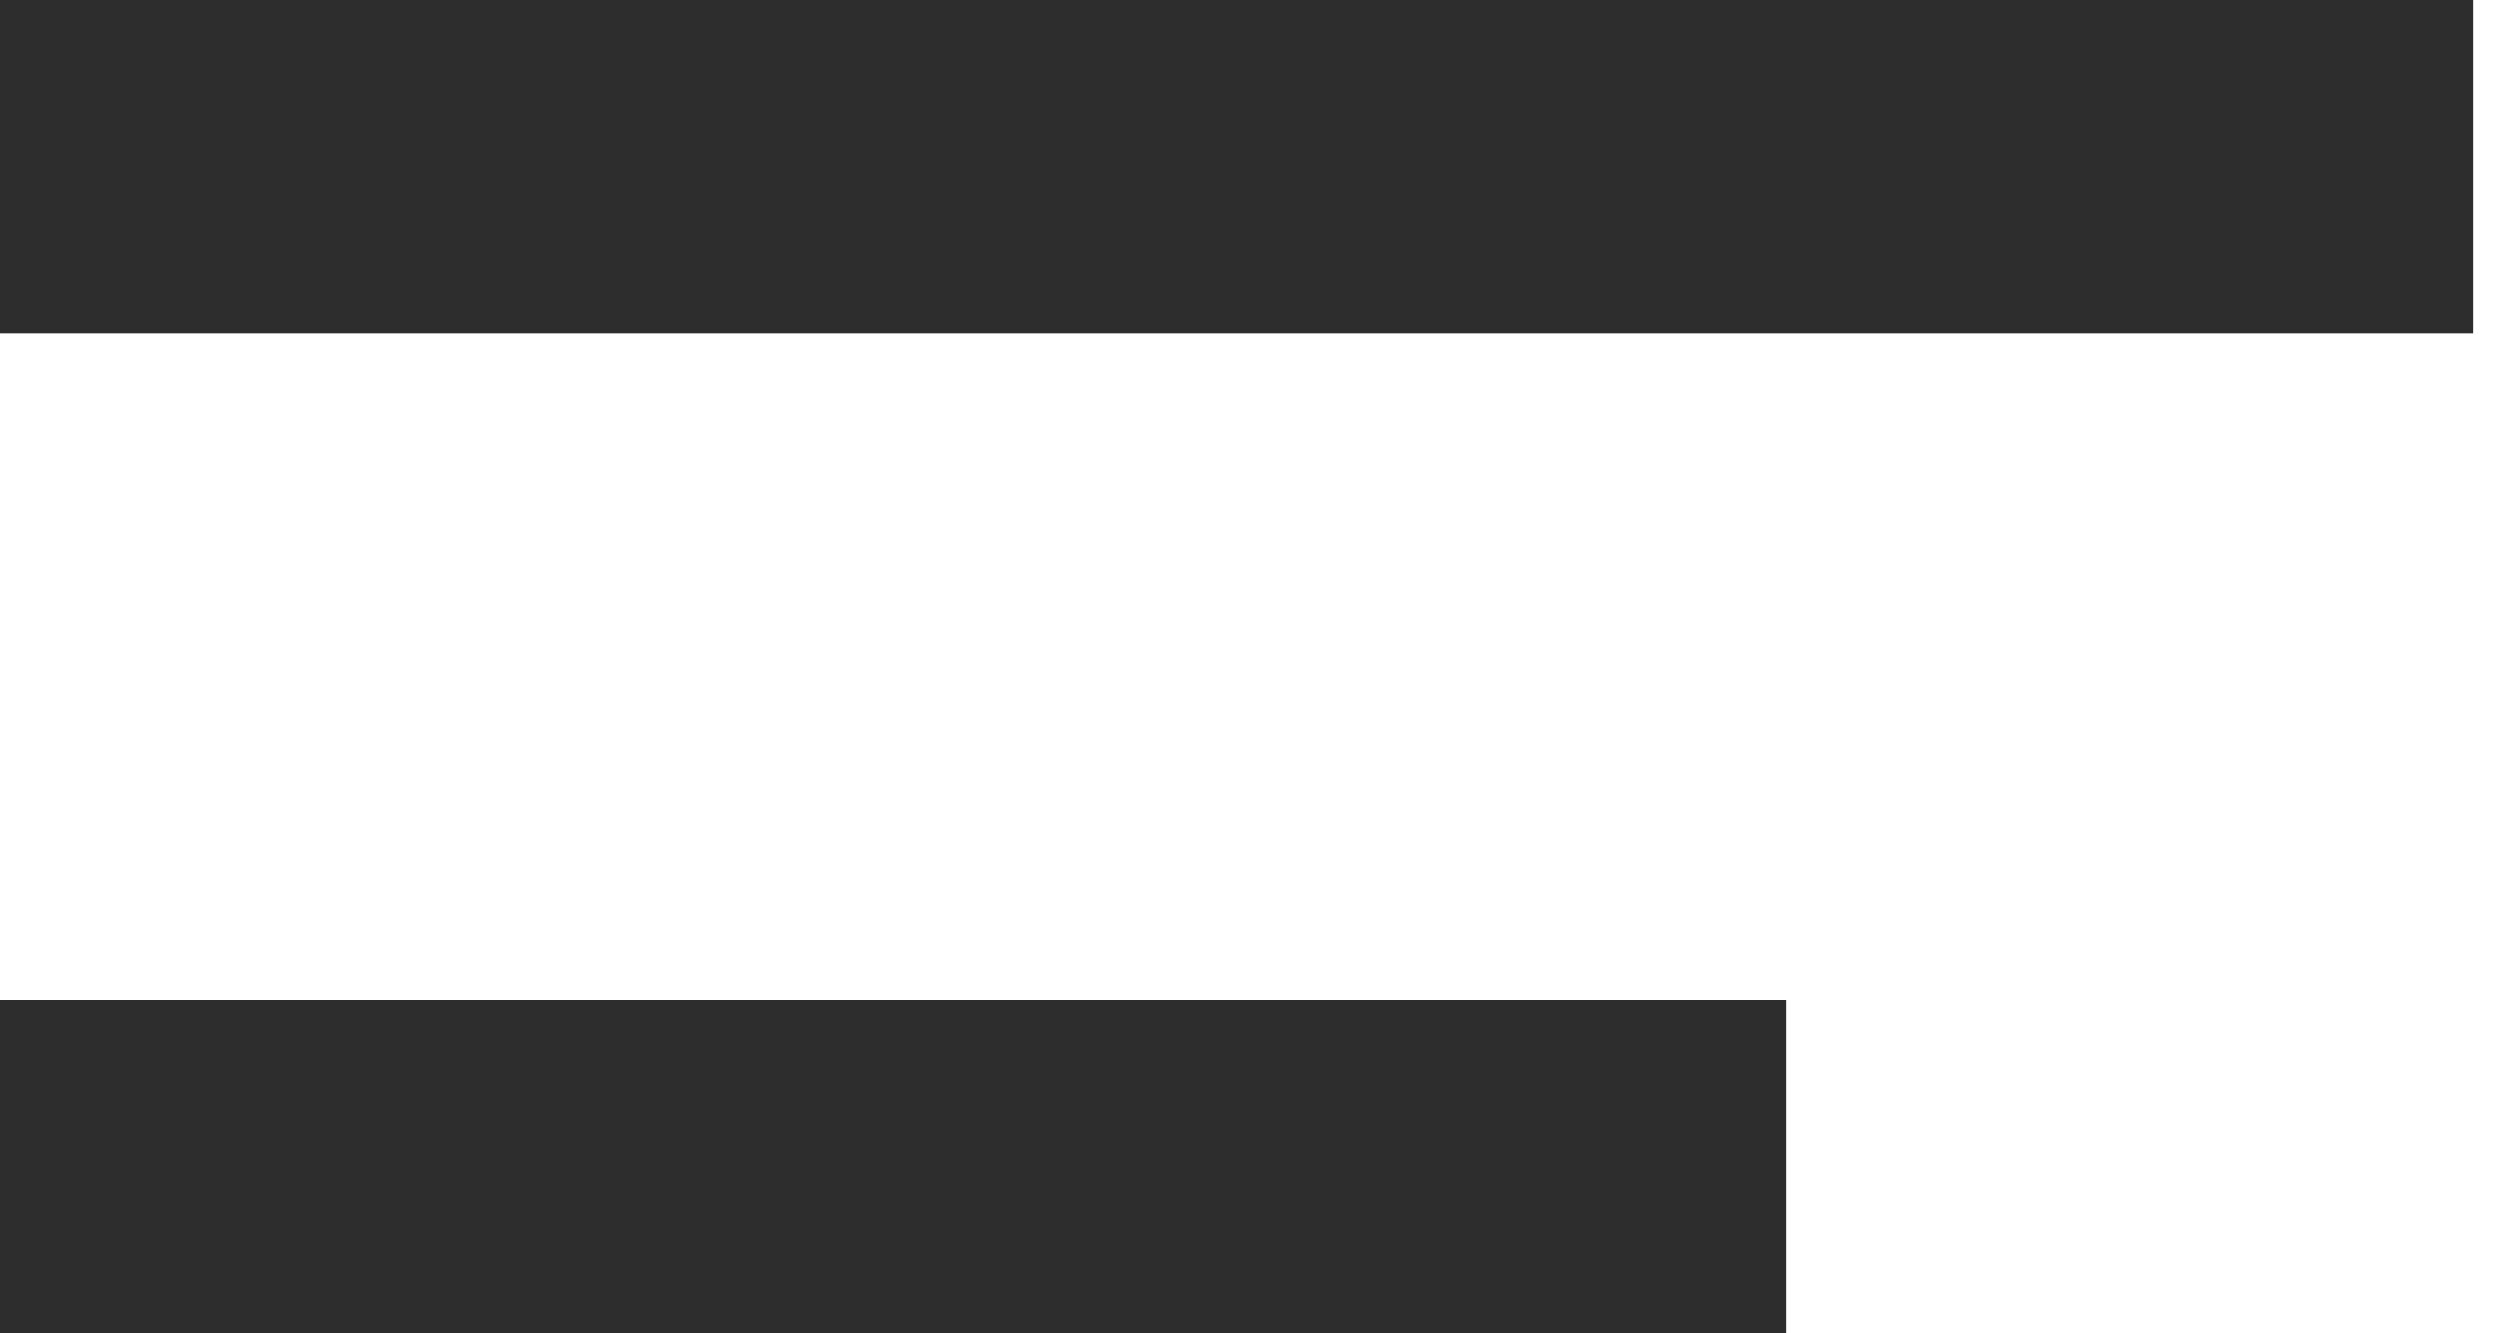 <svg width="15" height="8" viewBox="0 0 15 8" fill="none" xmlns="http://www.w3.org/2000/svg">
<path fill-rule="evenodd" clip-rule="evenodd" d="M14.839 0H0V2H14.839V0ZM10.717 6H0V8H10.717V6Z" fill="#2D2D2D"/>
</svg>
